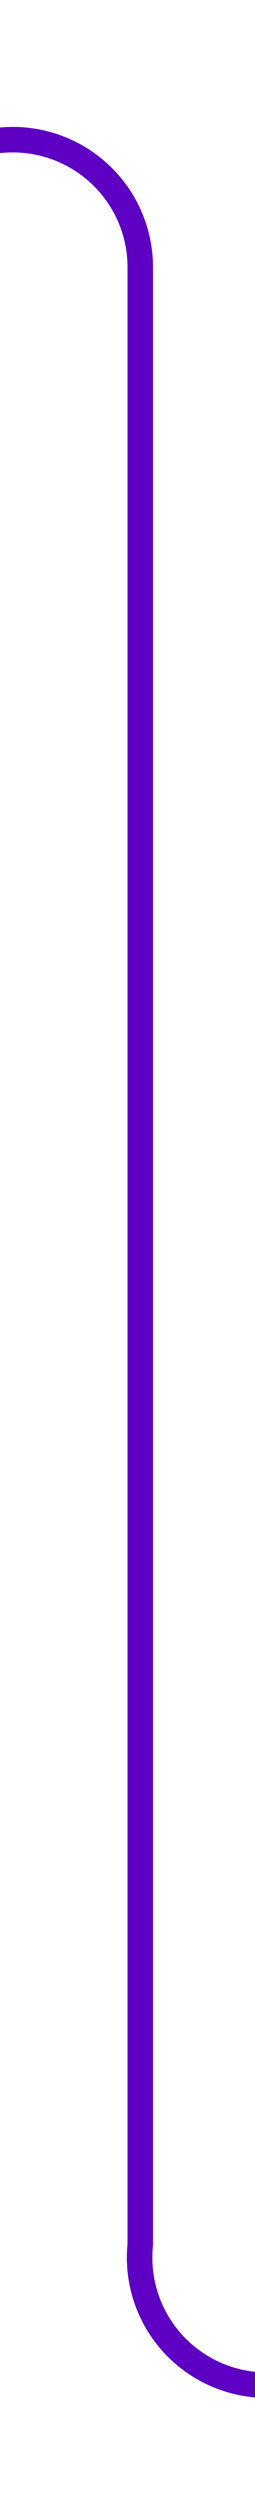 ﻿<?xml version="1.0" encoding="utf-8"?>
<svg version="1.1" xmlns:xlink="http://www.w3.org/1999/xlink" width="10px" height="98px" preserveAspectRatio="xMidYMin meet" viewBox="1456 320  8 98" xmlns="http://www.w3.org/2000/svg">
  <path d="M 1353.5 334  L 1353.5 330  A 5 5 0 0 1 1358.5 325.5 L 1455 325.5  A 5 5 0 0 1 1460.5 330.5 L 1460.5 408  A 5 5 0 0 0 1465.5 413.5 L 1500 413.5  " stroke-width="1" stroke="#5e00c3" fill="none" />
  <path d="M 1353.5 329  A 3 3 0 0 0 1350.5 332 A 3 3 0 0 0 1353.5 335 A 3 3 0 0 0 1356.5 332 A 3 3 0 0 0 1353.5 329 Z " fill-rule="nonzero" fill="#5e00c3" stroke="none" />
</svg>
